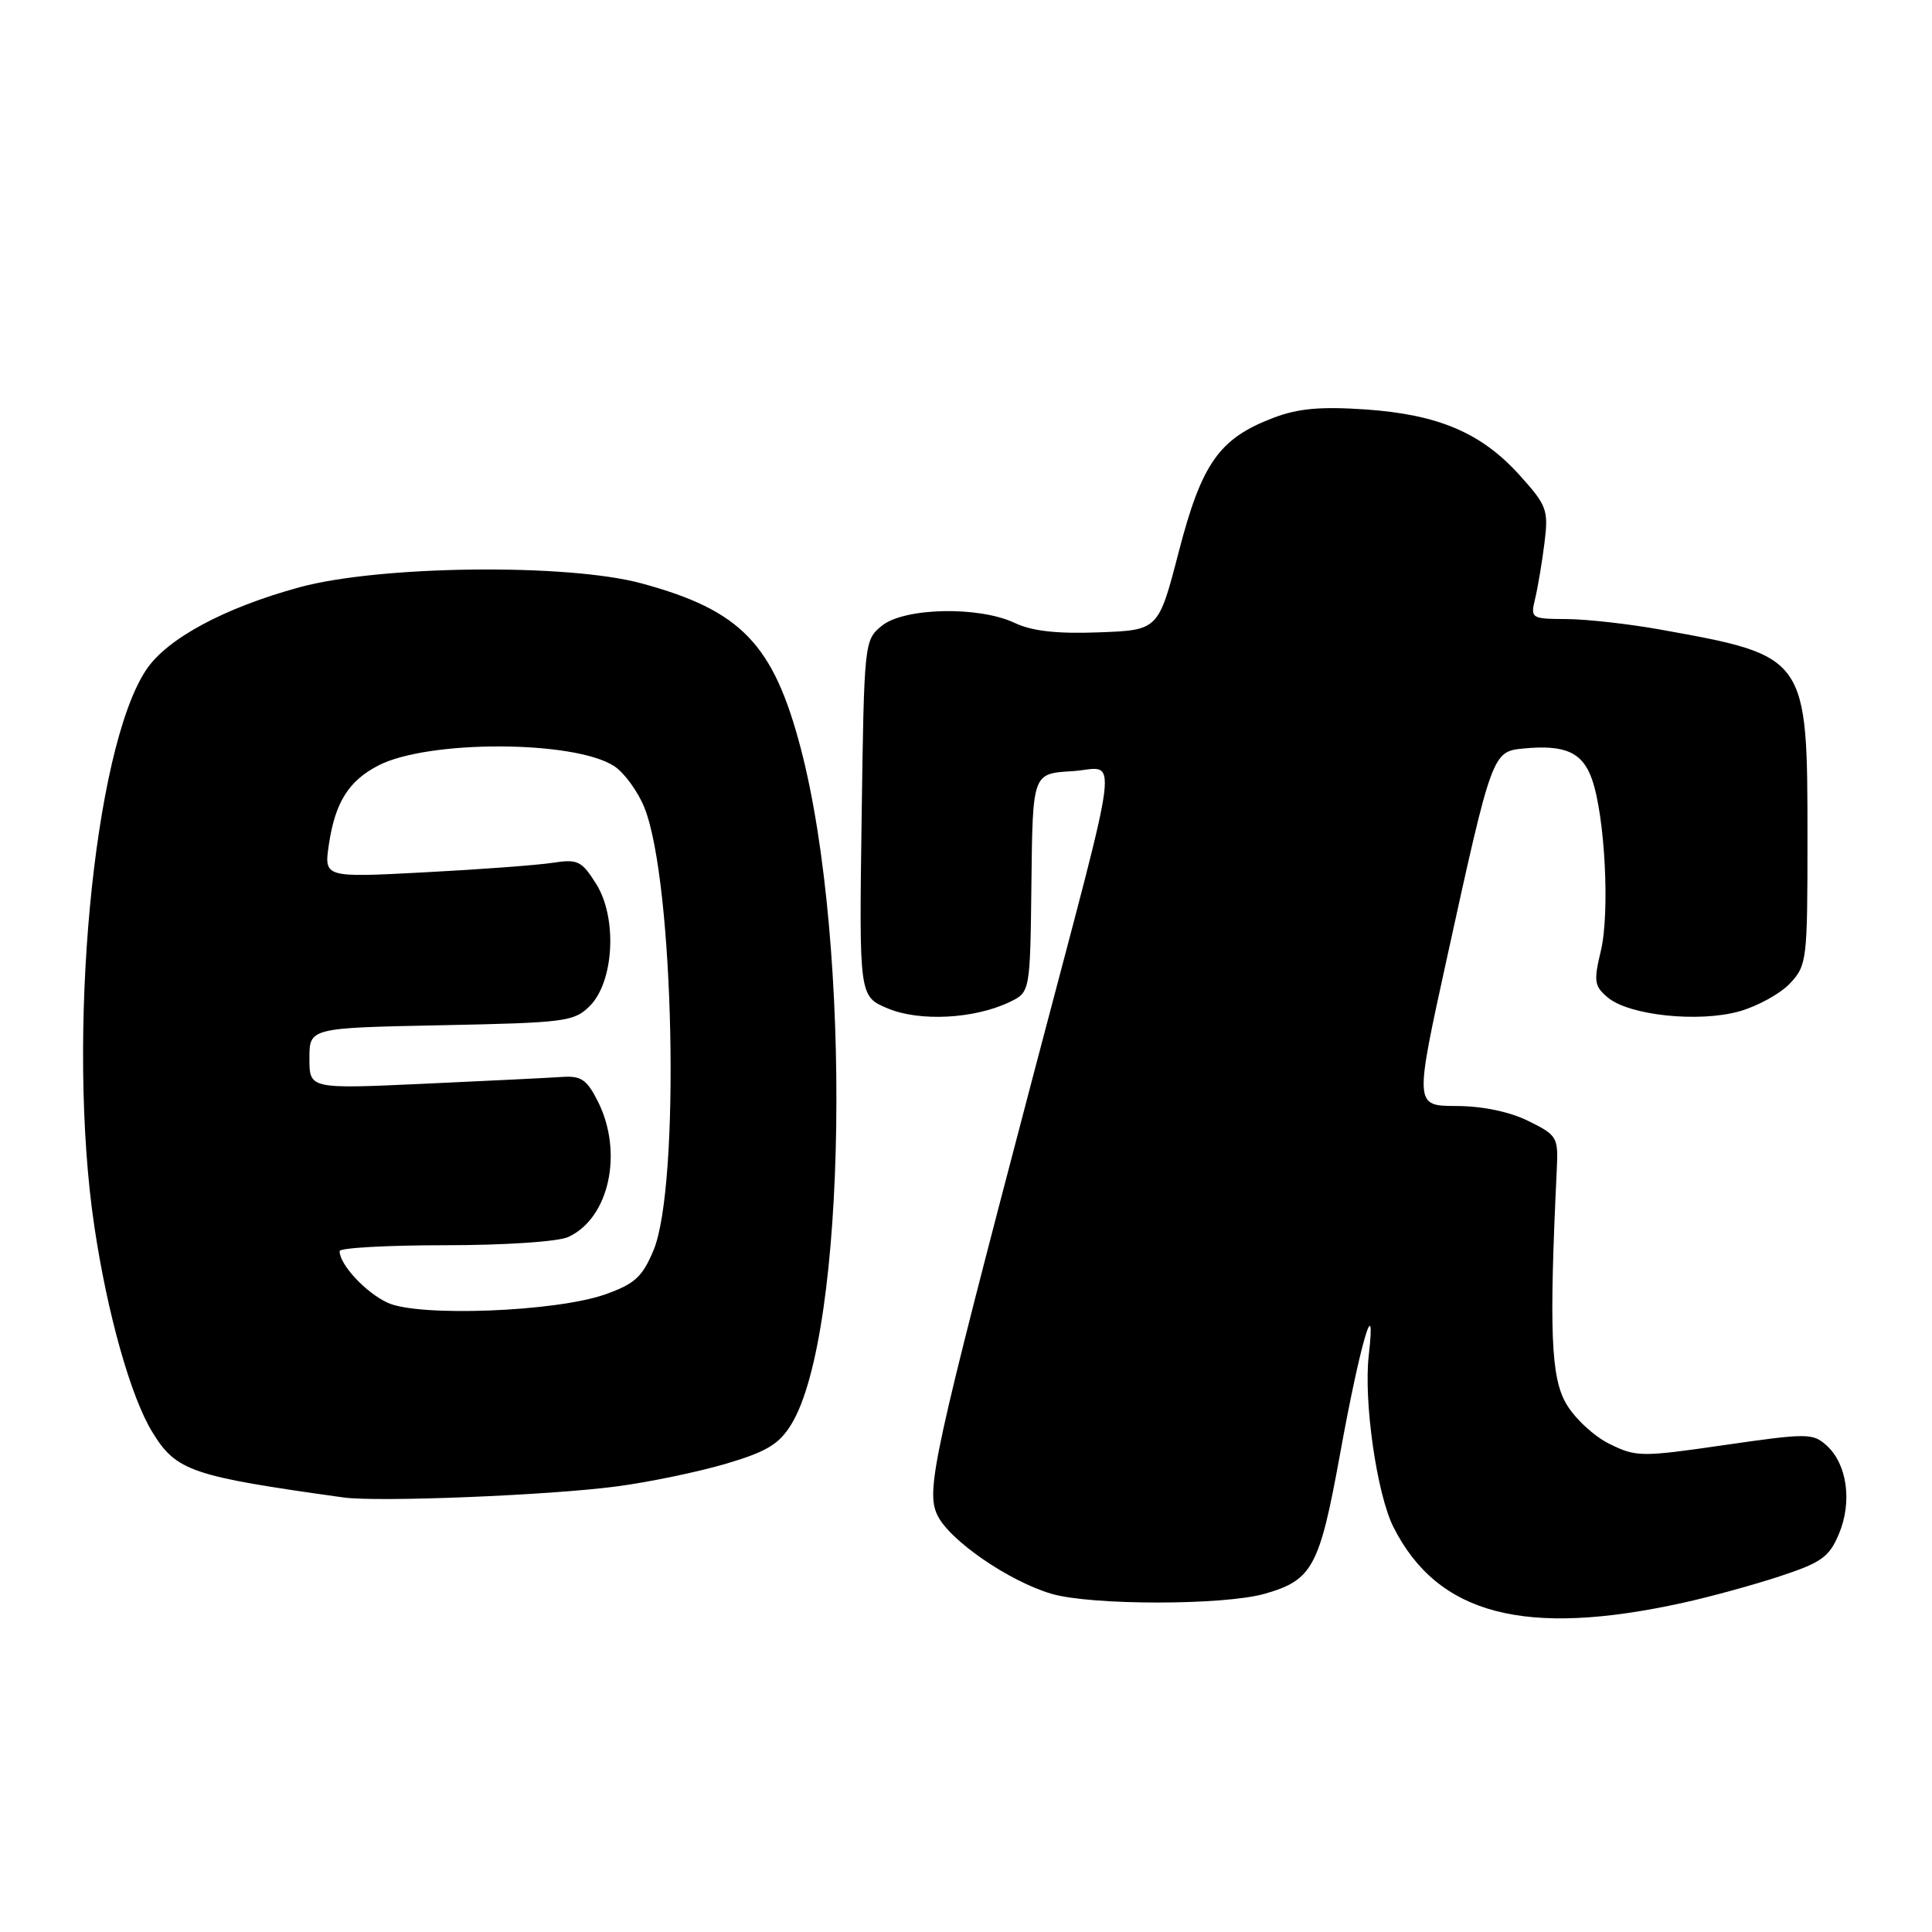 <?xml version="1.0" encoding="UTF-8" standalone="no"?>
<!DOCTYPE svg PUBLIC "-//W3C//DTD SVG 1.1//EN" "http://www.w3.org/Graphics/SVG/1.1/DTD/svg11.dtd" >
<svg xmlns="http://www.w3.org/2000/svg" xmlns:xlink="http://www.w3.org/1999/xlink" version="1.1" viewBox="0 0 256 256">
 <g >
 <path fill="currentColor"
d=" M 223.00 212.38 C 226.57 211.60 232.36 210.01 235.85 208.86 C 241.38 207.04 242.39 206.31 243.68 203.22 C 245.45 198.98 244.75 193.99 242.04 191.54 C 240.22 189.89 239.49 189.89 228.54 191.47 C 217.46 193.08 216.80 193.07 213.26 191.32 C 211.22 190.32 208.64 187.93 207.53 186.00 C 205.50 182.51 205.26 176.37 206.28 155.00 C 206.49 150.67 206.35 150.43 202.50 148.53 C 200.00 147.30 196.43 146.56 192.96 146.55 C 187.43 146.53 187.43 146.53 191.71 127.02 C 197.70 99.71 197.75 99.57 201.89 99.18 C 207.39 98.65 209.69 99.69 210.94 103.24 C 212.67 108.16 213.33 120.93 212.12 126.00 C 211.15 130.03 211.25 130.68 213.05 132.18 C 215.87 134.55 225.08 135.52 230.47 134.01 C 232.88 133.33 235.90 131.67 237.18 130.31 C 239.42 127.93 239.50 127.23 239.50 111.17 C 239.50 86.96 239.47 86.92 220.00 83.42 C 215.88 82.68 210.31 82.05 207.63 82.03 C 202.84 82.00 202.78 81.96 203.43 79.25 C 203.79 77.74 204.34 74.42 204.66 71.88 C 205.19 67.57 204.97 66.97 201.36 62.97 C 196.30 57.35 190.60 54.92 180.89 54.25 C 174.95 53.85 171.97 54.12 168.69 55.38 C 161.55 58.10 159.23 61.39 156.19 73.12 C 153.50 83.50 153.50 83.50 145.60 83.79 C 140.04 84.00 136.75 83.63 134.45 82.54 C 129.72 80.30 119.84 80.50 116.86 82.91 C 114.52 84.81 114.50 85.01 114.17 108.43 C 113.84 132.03 113.84 132.03 117.65 133.63 C 121.88 135.39 129.11 135.01 133.77 132.78 C 136.50 131.47 136.50 131.47 136.67 116.99 C 136.83 102.50 136.83 102.50 142.01 102.19 C 148.26 101.83 148.85 97.11 137.04 142.00 C 123.62 193.04 122.65 197.50 124.21 200.77 C 125.80 204.10 133.69 209.53 139.34 211.19 C 144.59 212.73 162.19 212.73 167.59 211.18 C 173.91 209.37 174.84 207.65 177.56 192.69 C 180.20 178.12 182.39 170.58 181.37 179.57 C 180.67 185.68 182.44 197.99 184.64 202.35 C 190.51 213.97 202.06 216.99 223.00 212.38 Z  M 81.68 196.96 C 85.98 196.40 92.50 195.04 96.17 193.96 C 101.58 192.36 103.22 191.38 104.84 188.75 C 112.22 176.74 112.94 125.20 106.10 99.14 C 102.47 85.31 98.18 80.87 85.00 77.30 C 75.18 74.63 50.28 74.92 39.67 77.82 C 29.72 80.54 22.15 84.61 19.39 88.73 C 12.36 99.22 8.78 137.52 12.50 162.50 C 14.23 174.12 17.33 185.11 20.19 189.77 C 23.35 194.93 25.33 195.61 45.50 198.42 C 50.03 199.06 72.82 198.14 81.68 196.96 Z  M 51.38 172.63 C 48.48 171.30 45.00 167.57 45.00 165.78 C 45.00 165.35 51.28 165.00 58.95 165.00 C 66.86 165.00 73.94 164.53 75.29 163.91 C 80.70 161.45 82.62 152.76 79.25 146.00 C 77.78 143.06 77.02 142.53 74.50 142.70 C 72.85 142.81 64.64 143.22 56.25 143.60 C 41.00 144.30 41.00 144.30 41.00 140.25 C 41.00 136.20 41.00 136.20 58.47 135.85 C 74.88 135.52 76.08 135.37 78.14 133.31 C 81.37 130.08 81.82 121.63 79.00 117.13 C 77.07 114.06 76.56 113.81 73.19 114.33 C 71.16 114.64 63.52 115.21 56.22 115.59 C 42.93 116.29 42.93 116.29 43.58 111.89 C 44.41 106.32 46.20 103.46 50.14 101.43 C 56.73 98.02 76.13 98.08 81.39 101.52 C 82.73 102.40 84.53 104.88 85.39 107.02 C 89.34 116.88 90.16 157.16 86.59 165.68 C 85.11 169.21 84.10 170.13 80.17 171.52 C 73.64 173.82 55.51 174.52 51.38 172.63 Z "/>
</g>
</svg>